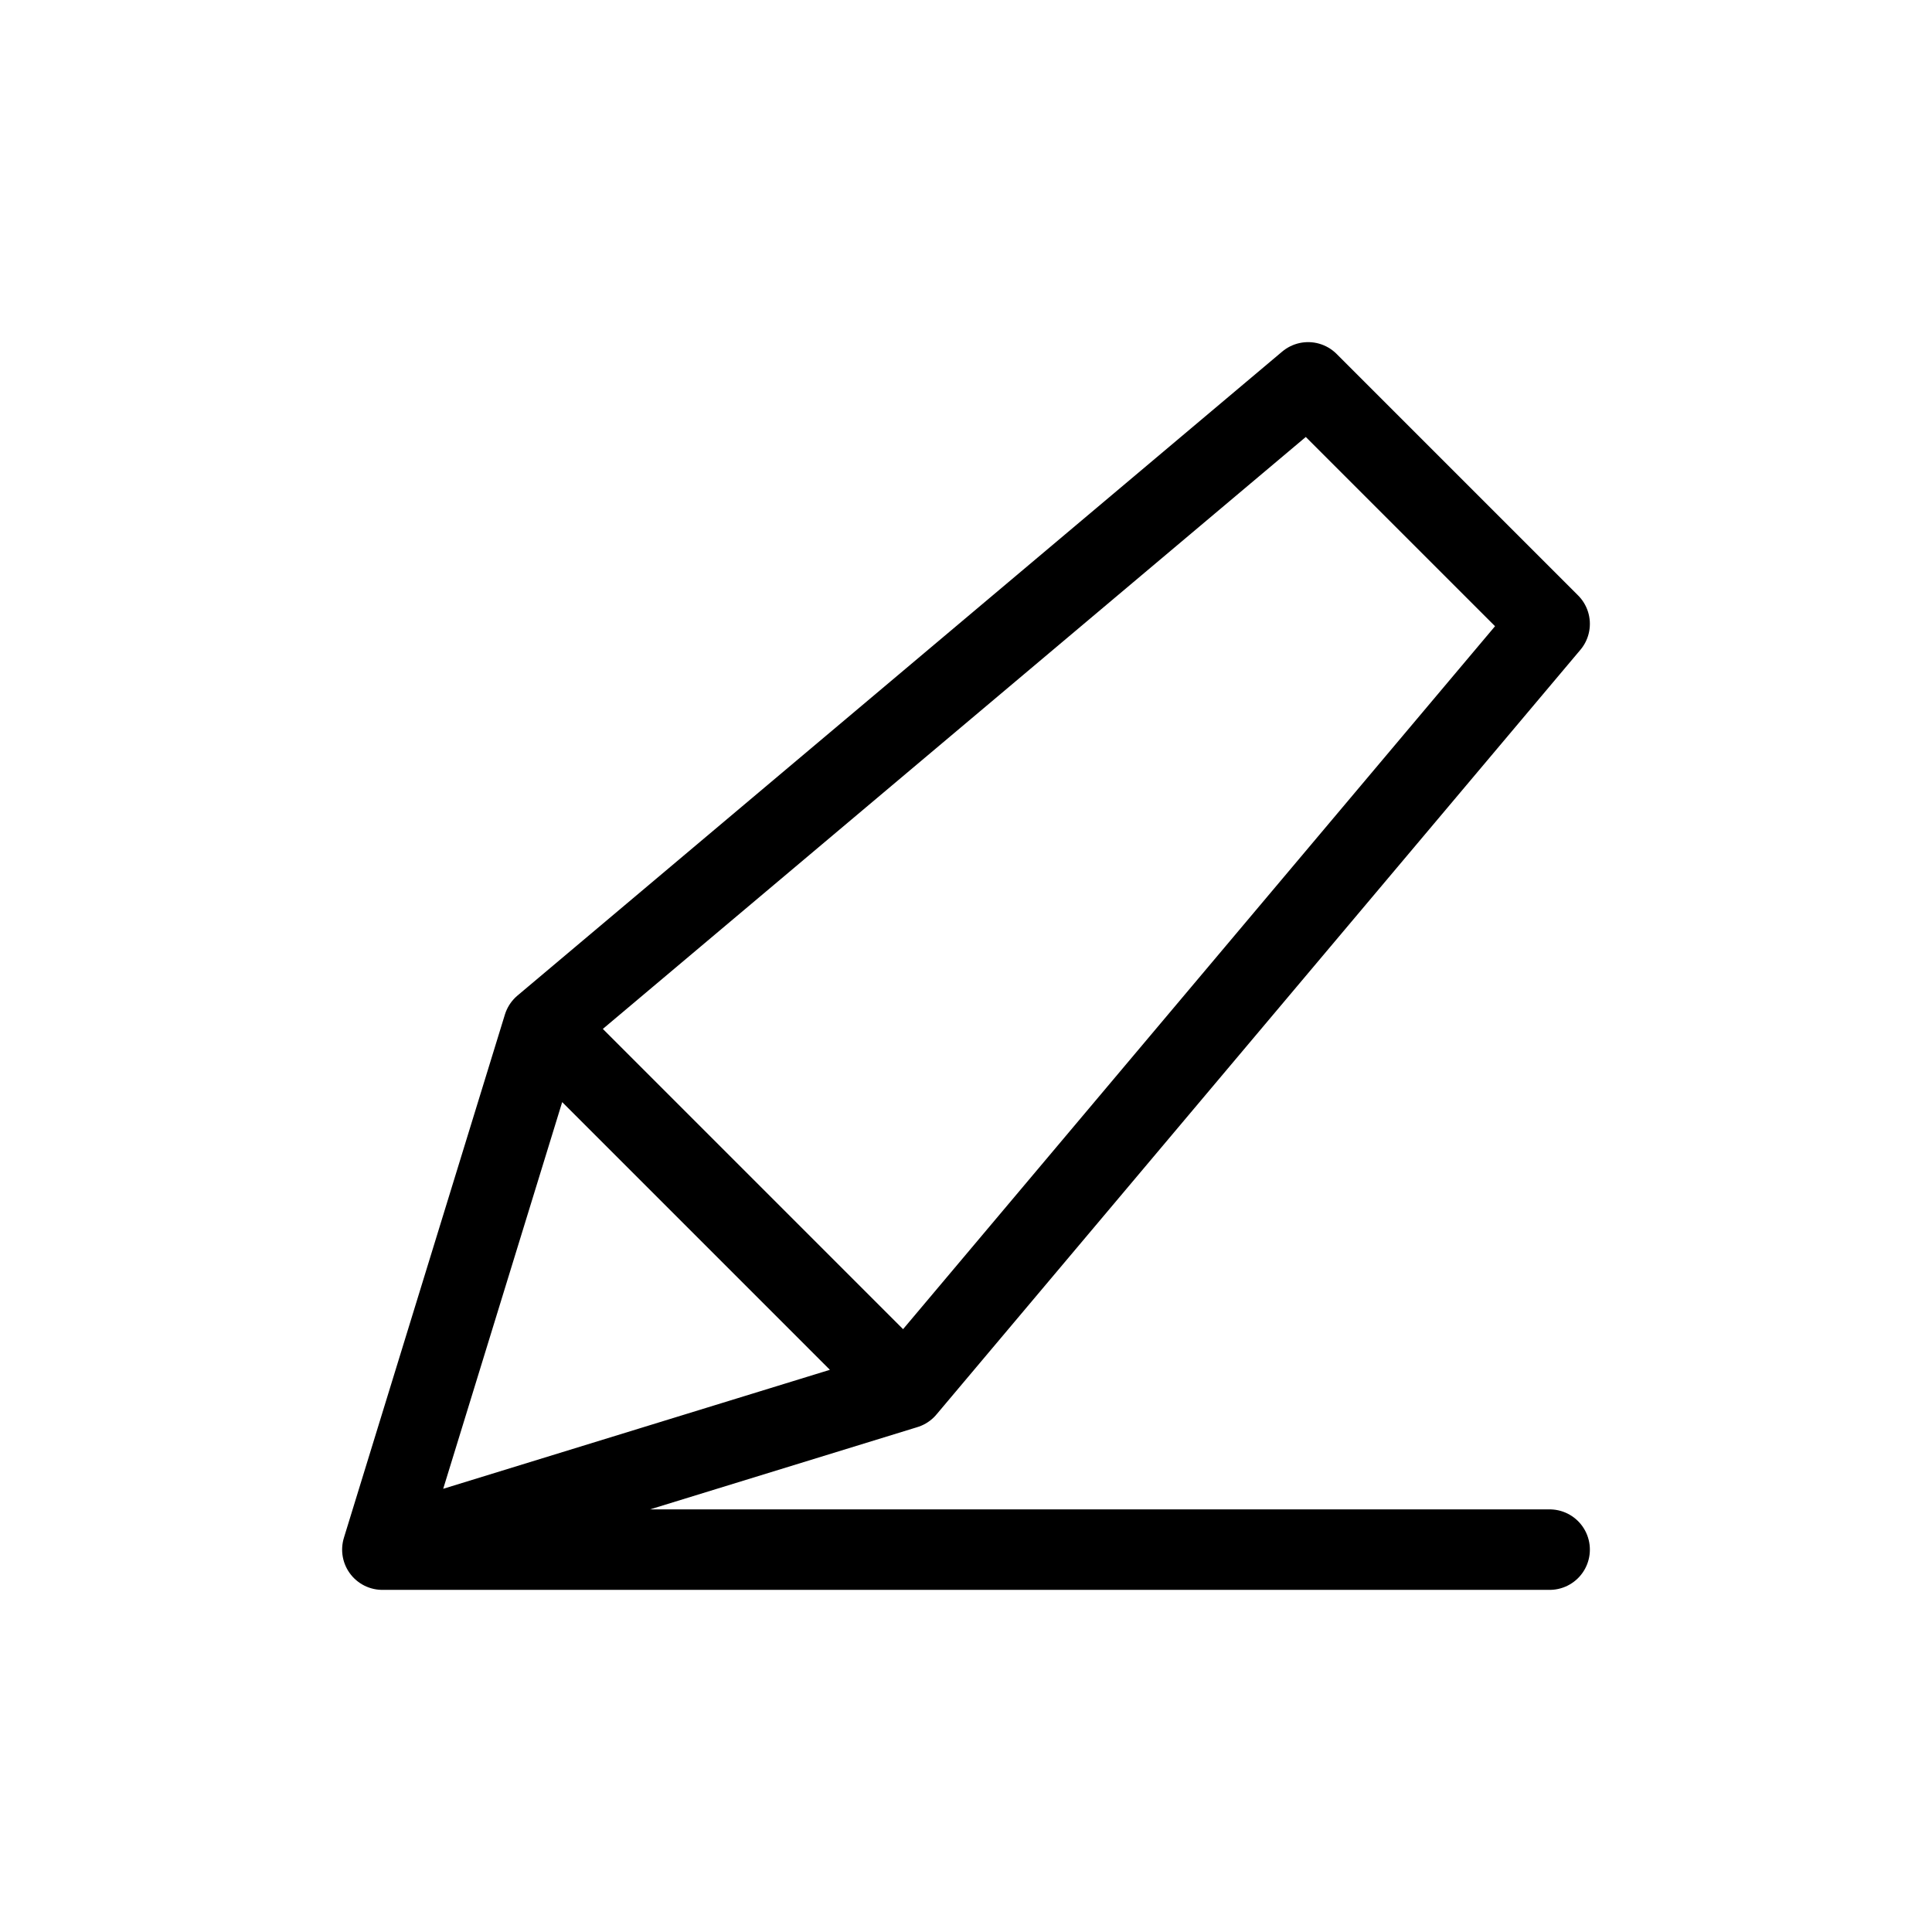 <svg width="24" height="24" viewBox="0 0 24 24" fill="none" xmlns="http://www.w3.org/2000/svg">
<path d="M11.25 17.25L19.25 7.75L16.25 4.75L6.75 12.75M11.25 17.25L4.75 19.25M11.25 17.25L6.75 12.75M4.75 19.25L6.75 12.75M4.75 19.25H19.25" stroke="currentColor" stroke-linecap="round" stroke-linejoin="round"/>
</svg>
